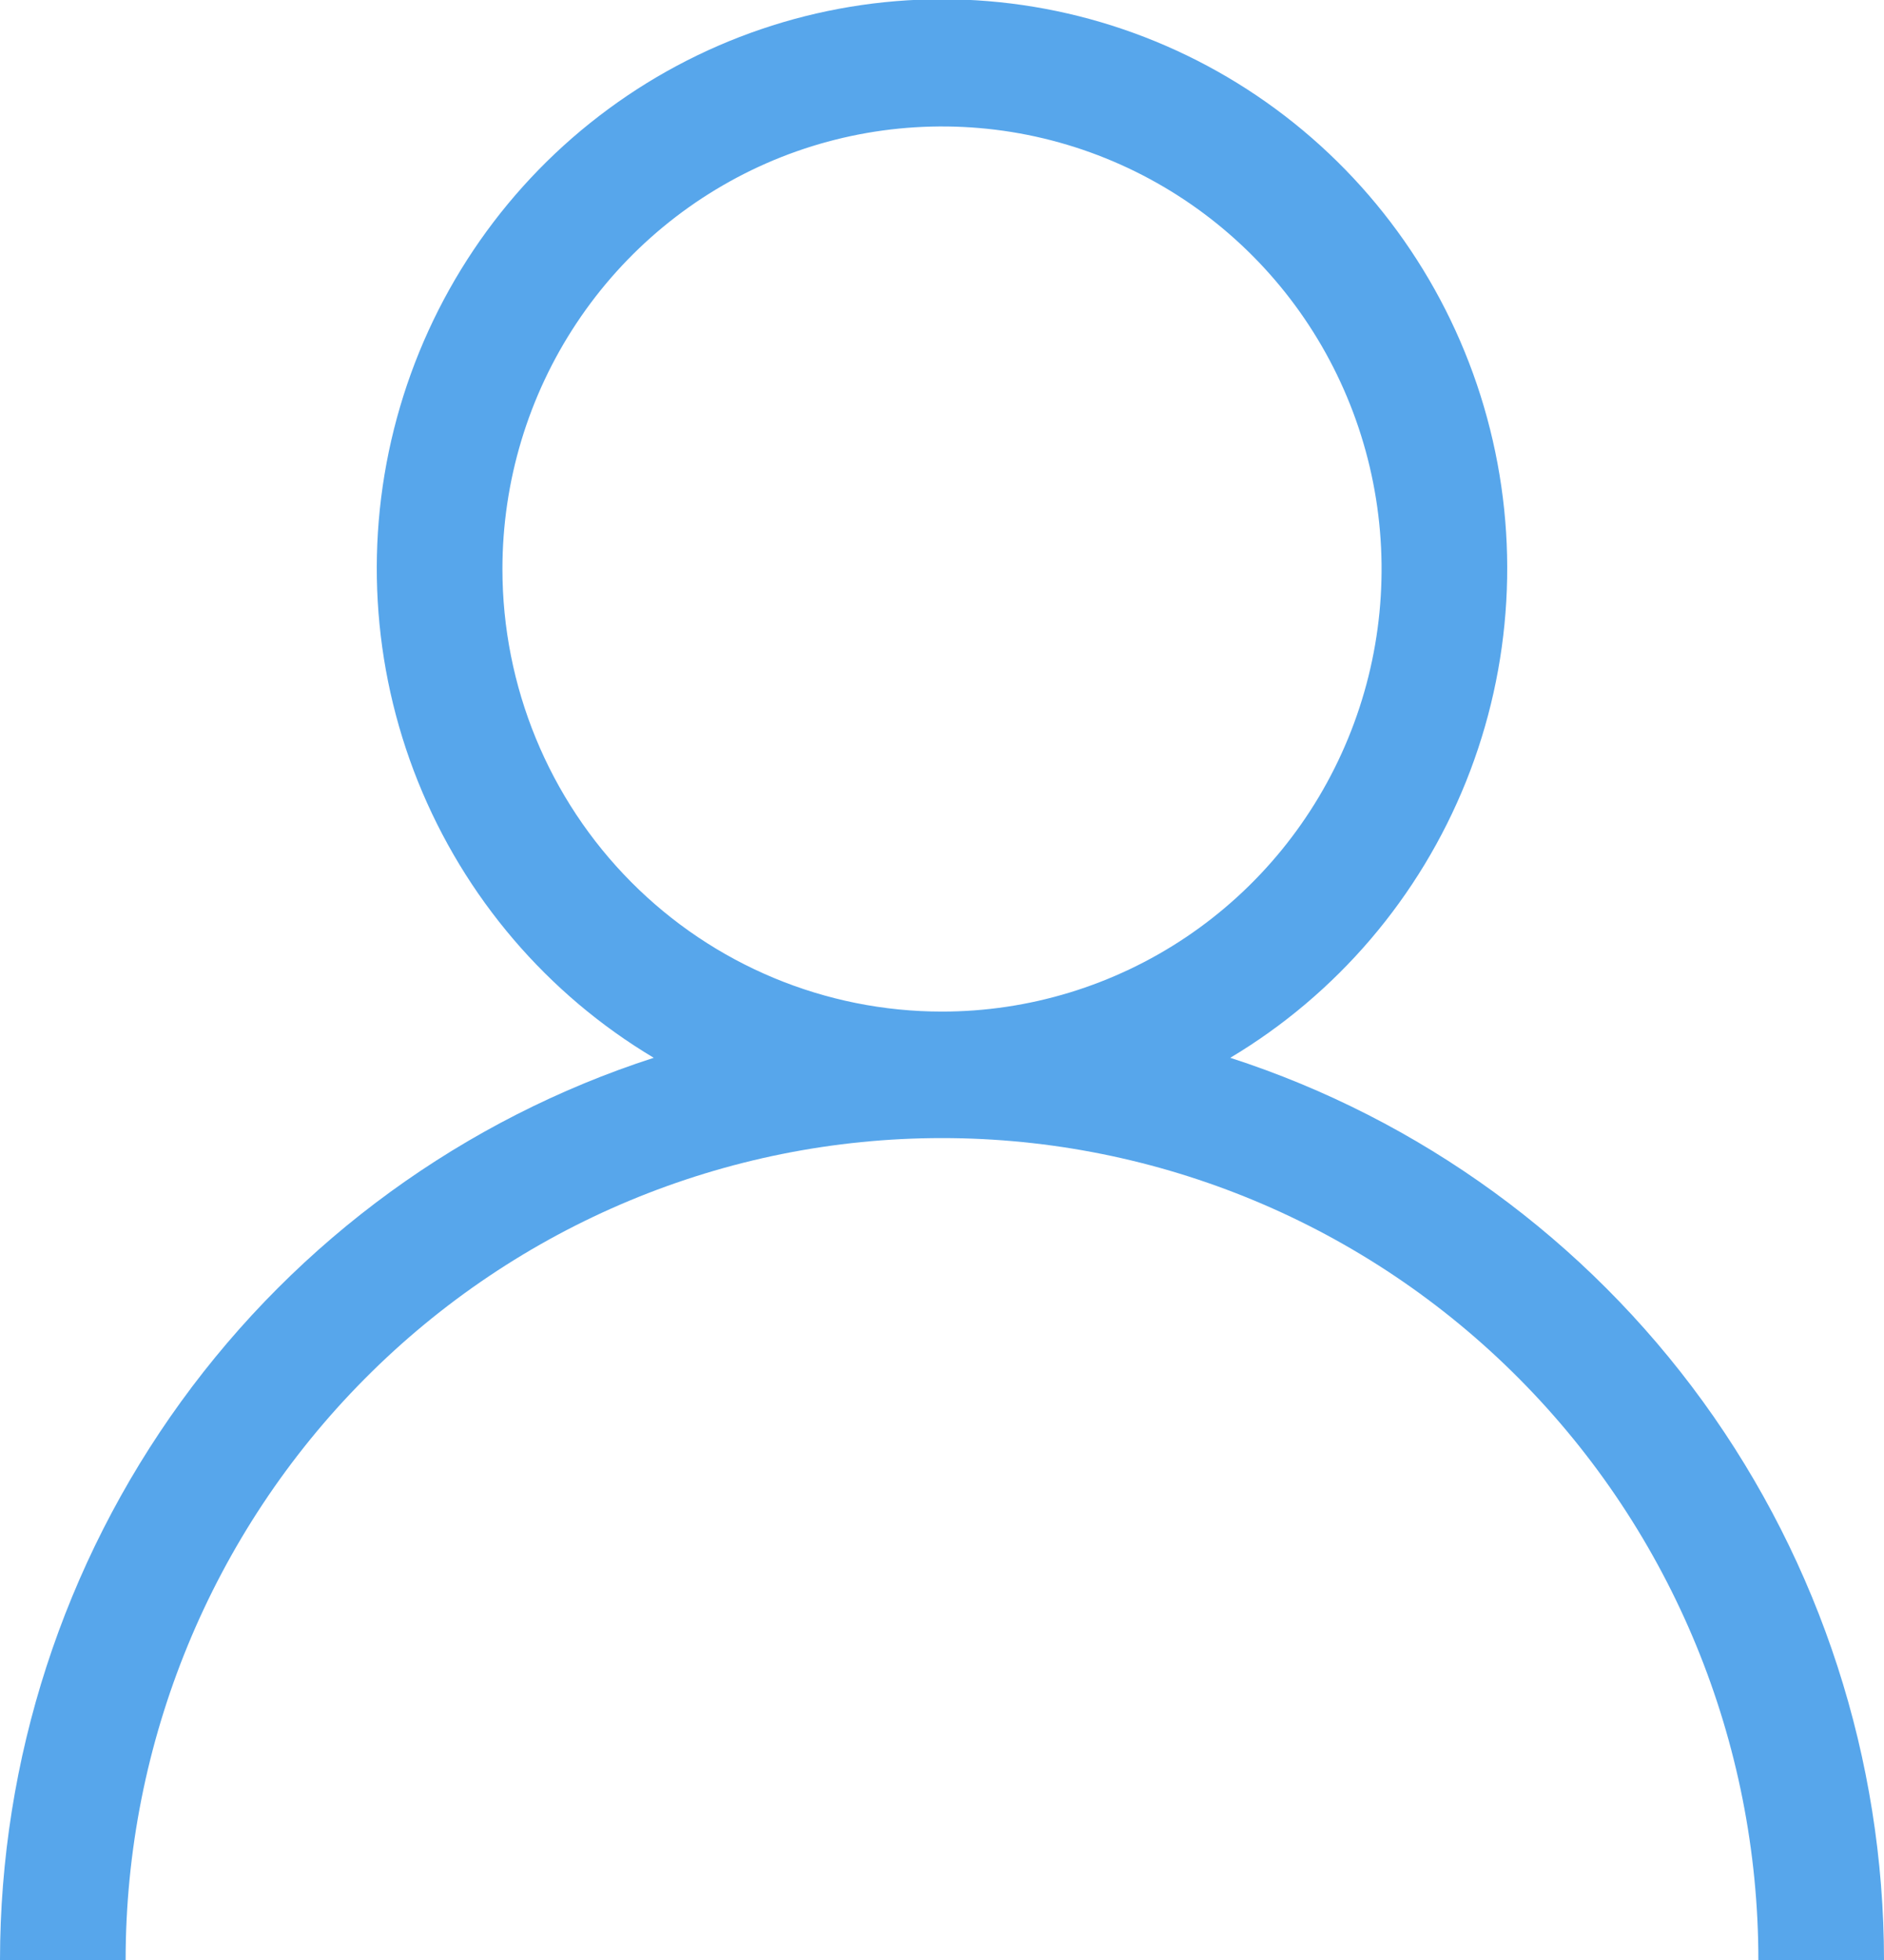 <svg width="25" height="26" viewBox="0 0 25 26" fill="none" xmlns="http://www.w3.org/2000/svg">
<g clip-path="url(#clip0_25_4)">
<path d="M16.325 14.032C17.739 13.188 18.838 11.9 19.454 10.367C20.07 8.833 20.168 7.138 19.733 5.543C19.299 3.948 18.355 2.54 17.049 1.537C15.742 0.534 14.144 -0.01 12.5 -0.01C10.856 -0.01 9.258 0.534 7.952 1.537C6.645 2.54 5.702 3.948 5.267 5.543C4.832 7.138 4.93 8.833 5.546 10.367C6.162 11.9 7.261 13.188 8.675 14.032C6.157 14.846 3.96 16.444 2.402 18.594C0.843 20.745 0.002 23.338 0 26H1.667C1.667 23.108 2.808 20.335 4.84 18.29C6.871 16.245 9.627 15.097 12.5 15.097C15.373 15.097 18.129 16.245 20.16 18.29C22.192 20.335 23.333 23.108 23.333 26H25C24.998 23.338 24.157 20.745 22.599 18.594C21.04 16.444 18.843 14.846 16.325 14.032ZM6.667 7.548C6.667 6.387 7.009 5.252 7.65 4.287C8.291 3.321 9.202 2.569 10.268 2.124C11.334 1.68 12.507 1.564 13.638 1.79C14.77 2.017 15.809 2.576 16.625 3.397C17.441 4.218 17.996 5.264 18.221 6.403C18.446 7.542 18.331 8.722 17.889 9.795C17.448 10.868 16.7 11.785 15.741 12.43C14.781 13.075 13.654 13.419 12.5 13.419C10.953 13.419 9.469 12.801 8.375 11.7C7.281 10.599 6.667 9.105 6.667 7.548Z" fill="#57A6EB"/>
</g>
<defs>
<clipPath id="clip0_25_4">
<rect width="25" height="26" fill="white"/>
</clipPath>
</defs>
</svg>
